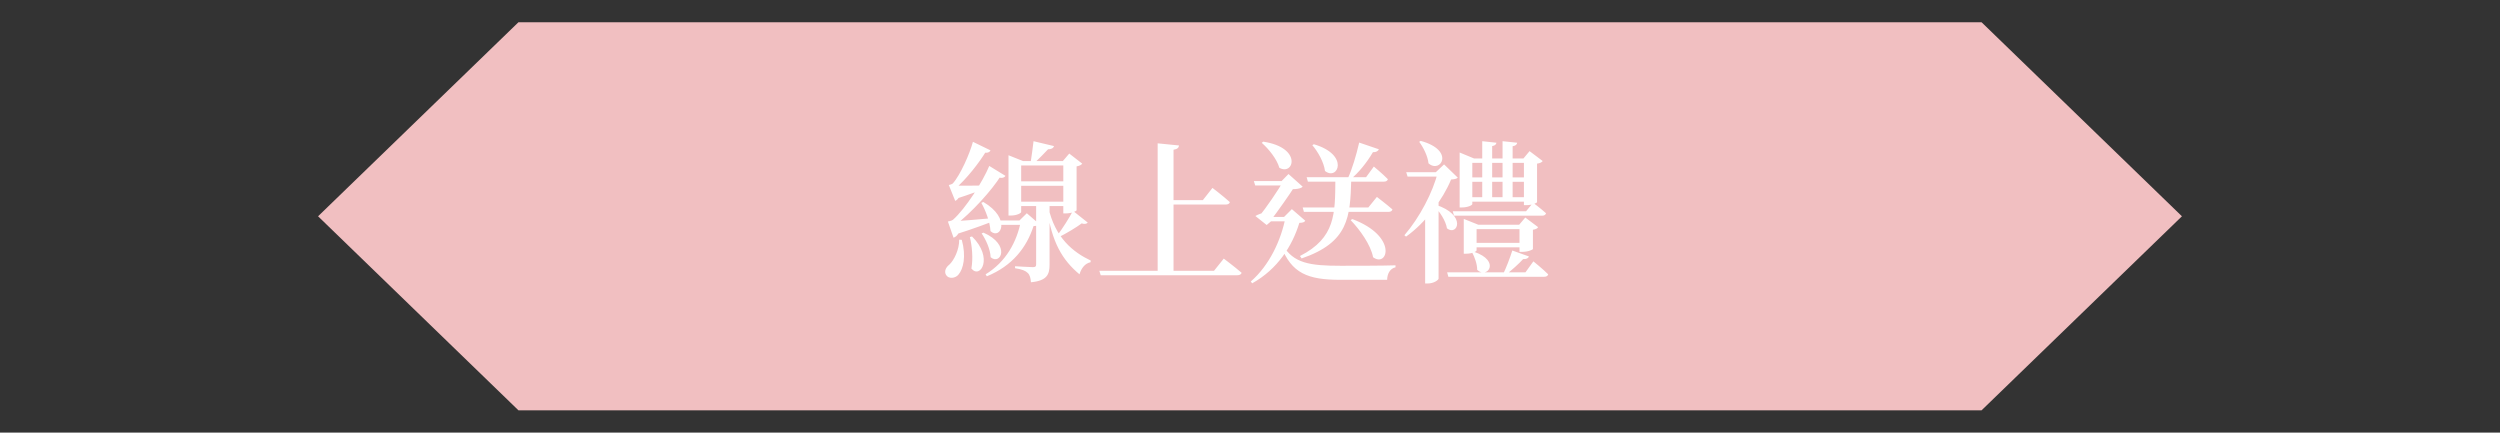 <svg width="393" height="68" viewBox="0 0 393 68" fill="none" xmlns="http://www.w3.org/2000/svg">
<rect x="0" y="0" width="393" height="68" fill="#333333" stroke="none"/>
<path d="M81.498 3.5H311.503L343 34L311.503 64.5H81.498L50 34L81.498 3.5Z" fill="#F1BFC1"/>
<path d="M164.992 41.612C164.992 43.124 164.608 44.132 162.064 44.372C162.016 43.724 161.896 43.22 161.56 42.908C161.224 42.572 160.672 42.332 159.568 42.164V41.852C159.568 41.852 161.896 41.996 162.376 41.996C162.784 41.996 162.88 41.876 162.88 41.564V31.988H164.992V41.612ZM170.992 34.988C170.872 35.156 170.512 35.3 170.056 35.108C169.264 35.708 167.68 36.668 166.336 37.34L166.12 37.124C167.008 35.972 168.184 34.1 168.664 33.14L170.992 34.988ZM165.688 22.964C165.592 23.3 165.256 23.468 164.752 23.468C164.2 24.068 163.312 24.956 162.712 25.532H162.016C162.16 24.692 162.352 23.18 162.472 22.196L165.688 22.964ZM160.264 34.652L161.416 33.524L163.384 35.228C163.24 35.444 162.976 35.516 162.472 35.54C161.392 38.876 159.184 41.78 155.128 43.436L154.936 43.124C158.128 41.18 159.856 38.036 160.504 34.652H160.264ZM161.152 34.652V35.348H157.288L157.072 34.652H161.152ZM164.8 32.588C165.856 37.388 168.688 39.644 171.472 40.964L171.424 41.228C170.584 41.396 169.984 42.14 169.696 43.124C167.008 40.868 165.352 38.156 164.56 32.684L164.8 32.588ZM167.92 31.7V32.396H159.832V31.7H167.92ZM167.896 28.508V29.204H159.832V28.508H167.896ZM158.536 24.404L160.816 25.316H167.08L168.088 24.14L170.128 25.724C169.984 25.916 169.744 26.06 169.24 26.156V33.044C169.24 33.164 168.544 33.548 167.512 33.548H167.152V26.012H160.528V33.332C160.528 33.476 159.904 33.884 158.872 33.884H158.536V24.404ZM158.056 27.644C157.912 27.932 157.408 28.124 156.664 27.764L157.36 27.596C155.968 29.852 152.728 33.452 150.088 35.444L150.04 35.156H151.12C150.952 36.476 150.472 37.196 149.896 37.364L149.008 34.82C149.008 34.82 149.584 34.724 149.8 34.556C151.792 32.804 154.528 28.484 155.512 26.084L158.056 27.644ZM155.704 23.636C155.584 23.948 155.128 24.164 154.336 23.876L155.056 23.708C154 25.508 151.888 28.196 150.136 29.684L150.112 29.396H151.216C151.096 30.644 150.664 31.364 150.16 31.58L149.152 29.084C149.152 29.084 149.608 28.988 149.776 28.844C150.952 27.548 152.464 24.116 152.944 22.292L155.704 23.636ZM151.192 37.7C151.912 40.316 151.432 42.26 150.688 43.148C150.208 43.772 149.104 43.892 148.72 43.22C148.384 42.644 148.696 42.02 149.248 41.588C149.968 40.916 150.808 39.236 150.784 37.676L151.192 37.7ZM154.6 36.572C158.968 38.492 157.288 41.78 155.728 40.436C155.68 39.212 154.984 37.652 154.312 36.692L154.6 36.572ZM152.8 37.172C156.232 40.532 154.096 43.94 152.704 42.212C152.992 40.604 152.8 38.636 152.464 37.268L152.8 37.172ZM154.576 31.748C159.04 34.364 157.288 37.796 155.704 36.332C155.632 34.892 154.936 33.068 154.264 31.892L154.576 31.748ZM149.584 34.796C150.832 34.748 153.712 34.508 156.592 34.244L156.616 34.604C155.344 35.084 152.872 36.02 150.256 36.836L149.584 34.796ZM149.584 29.156C150.64 29.204 152.92 29.204 155.104 29.156L155.128 29.516C154.24 29.876 152.344 30.596 150.376 31.22L149.584 29.156ZM181.984 22.532L185.344 22.868C185.296 23.204 185.104 23.444 184.48 23.54V42.956H181.984V22.532ZM183.376 31.46H189.088L190.6 29.54C190.6 29.54 192.304 30.836 193.336 31.772C193.264 32.036 193.024 32.156 192.664 32.156H183.376V31.46ZM172.816 42.572H190.84L192.376 40.652C192.376 40.652 194.104 41.948 195.184 42.884C195.112 43.148 194.848 43.268 194.488 43.268H173.032L172.816 42.572ZM201.64 38.516C203.344 41.396 205.912 41.78 210.76 41.78C212.68 41.78 217.336 41.78 219.376 41.708V42.02C218.512 42.212 218.08 43.028 218.056 43.988C216.472 43.988 212.392 43.988 210.712 43.988C205.6 43.988 203.032 42.98 201.376 38.684L201.64 38.516ZM203.56 29.252C202.744 30.548 200.8 33.308 199.72 34.7H199.912L199.12 35.372L197.344 33.956C197.704 33.74 198.328 33.5 198.76 33.428L197.872 34.1C199 32.732 200.992 29.828 201.784 28.388L203.56 29.252ZM201.472 28.46L202.552 27.356L204.784 29.348C204.376 29.78 203.104 29.804 202.048 29.66L201.76 28.46H201.472ZM201.856 34.1L203.08 32.876L205.192 34.7C205.048 34.94 204.808 35.012 204.256 35.036C203.152 38.66 200.848 42.308 196.84 44.54L196.624 44.252C199.552 41.708 201.4 37.748 202.096 34.1H201.856ZM202.384 28.46V29.156H197.32L197.104 28.46H202.384ZM203.44 34.1V34.796H199.048L199.336 34.1H203.44ZM198.568 22.268C204.808 23.204 203.368 27.692 201.112 26.372C200.728 25.004 199.432 23.396 198.352 22.46L198.568 22.268ZM216.76 23.468C216.64 23.732 216.352 23.948 215.824 23.924C214.84 25.604 213.544 27.188 212.248 28.244L211.888 28.028C212.536 26.636 213.208 24.404 213.664 22.412L216.76 23.468ZM212.416 28.268C212.248 34.076 212.032 38.084 204.616 40.628L204.352 40.244C209.968 37.388 209.872 33.548 209.92 28.268H212.416ZM206.536 22.676C212.224 24.332 210.304 28.484 208.288 26.876C208.12 25.508 207.184 23.852 206.296 22.82L206.536 22.676ZM212.584 34.436C219.832 37.172 218.128 42.14 215.848 40.436C215.488 38.492 213.76 36.092 212.32 34.604L212.584 34.436ZM215.968 26.18C215.968 26.18 217.36 27.332 218.176 28.172C218.104 28.436 217.864 28.556 217.528 28.556H205.6L205.408 27.86H214.744L215.968 26.18ZM216.448 30.956C216.448 30.956 217.96 32.108 218.896 32.924C218.824 33.188 218.584 33.308 218.272 33.308H204.976L204.784 32.612H215.104L216.448 30.956ZM240.352 40.316C240.256 40.58 239.944 40.772 239.44 40.724C238.768 41.468 237.664 42.452 236.68 43.22H236.224C236.752 42.164 237.376 40.532 237.736 39.38L240.352 40.316ZM231.688 39.572C236.008 41.012 233.776 43.916 232.216 42.428C232.216 41.492 231.808 40.412 231.424 39.692L231.688 39.572ZM239.728 38.18V38.876H231.112V38.18H239.728ZM230.104 34.412L232.384 35.324H238.816L239.776 34.196L241.792 35.708C241.672 35.924 241.432 36.044 240.976 36.116V39.14C240.976 39.236 240.256 39.596 239.224 39.596H238.864V36.02H232.12V39.356C232.12 39.5 231.496 39.884 230.44 39.884H230.104V34.412ZM241.048 41.084C241.048 41.084 242.536 42.284 243.376 43.124C243.304 43.388 243.088 43.508 242.752 43.508H227.68L227.488 42.812H239.8L241.048 41.084ZM241 31.868C241 31.868 242.248 32.804 243.04 33.524C242.968 33.788 242.728 33.908 242.416 33.908H228.568L228.376 33.212H239.896L241 31.868ZM238.504 22.436C238.456 22.724 238.264 22.916 237.784 22.988V31.316H236.2V22.196L238.504 22.436ZM235.24 22.436C235.192 22.7 235.024 22.892 234.568 22.964V31.316H233.008V22.196L235.24 22.436ZM240.28 31.004V31.7H230.368V31.004H240.28ZM229.456 23.972L231.712 24.908H239.488L240.448 23.756L242.512 25.316C242.368 25.508 242.128 25.652 241.624 25.724V31.772C241.624 31.892 240.904 32.252 239.92 32.252H239.56V25.604H231.448V32.084C231.448 32.228 230.824 32.612 229.792 32.612H229.456V23.972ZM240.304 27.884V28.58H230.344V27.884H240.304ZM223.336 22.148C228.808 23.636 226.456 27.356 224.56 25.676C224.44 24.524 223.744 23.156 223.096 22.292L223.336 22.148ZM226.144 43.796C226.144 43.988 225.448 44.564 224.416 44.564H224.032V33.14L226.144 31.316V43.796ZM225.664 32.18C230.656 33.764 229.12 37.196 227.464 35.9C227.272 34.7 226.312 33.236 225.4 32.348L225.664 32.18ZM225.712 27.068L227.008 25.844L229.168 27.932C228.952 28.124 228.664 28.172 228.112 28.22C226.816 31.364 224.104 35.012 221.032 37.196L220.768 36.98C223.144 34.244 225.28 30.164 226.024 27.068H225.712ZM227.248 27.068V27.764H221.272L221.056 27.068H227.248Z" fill="white"/>
</svg>
